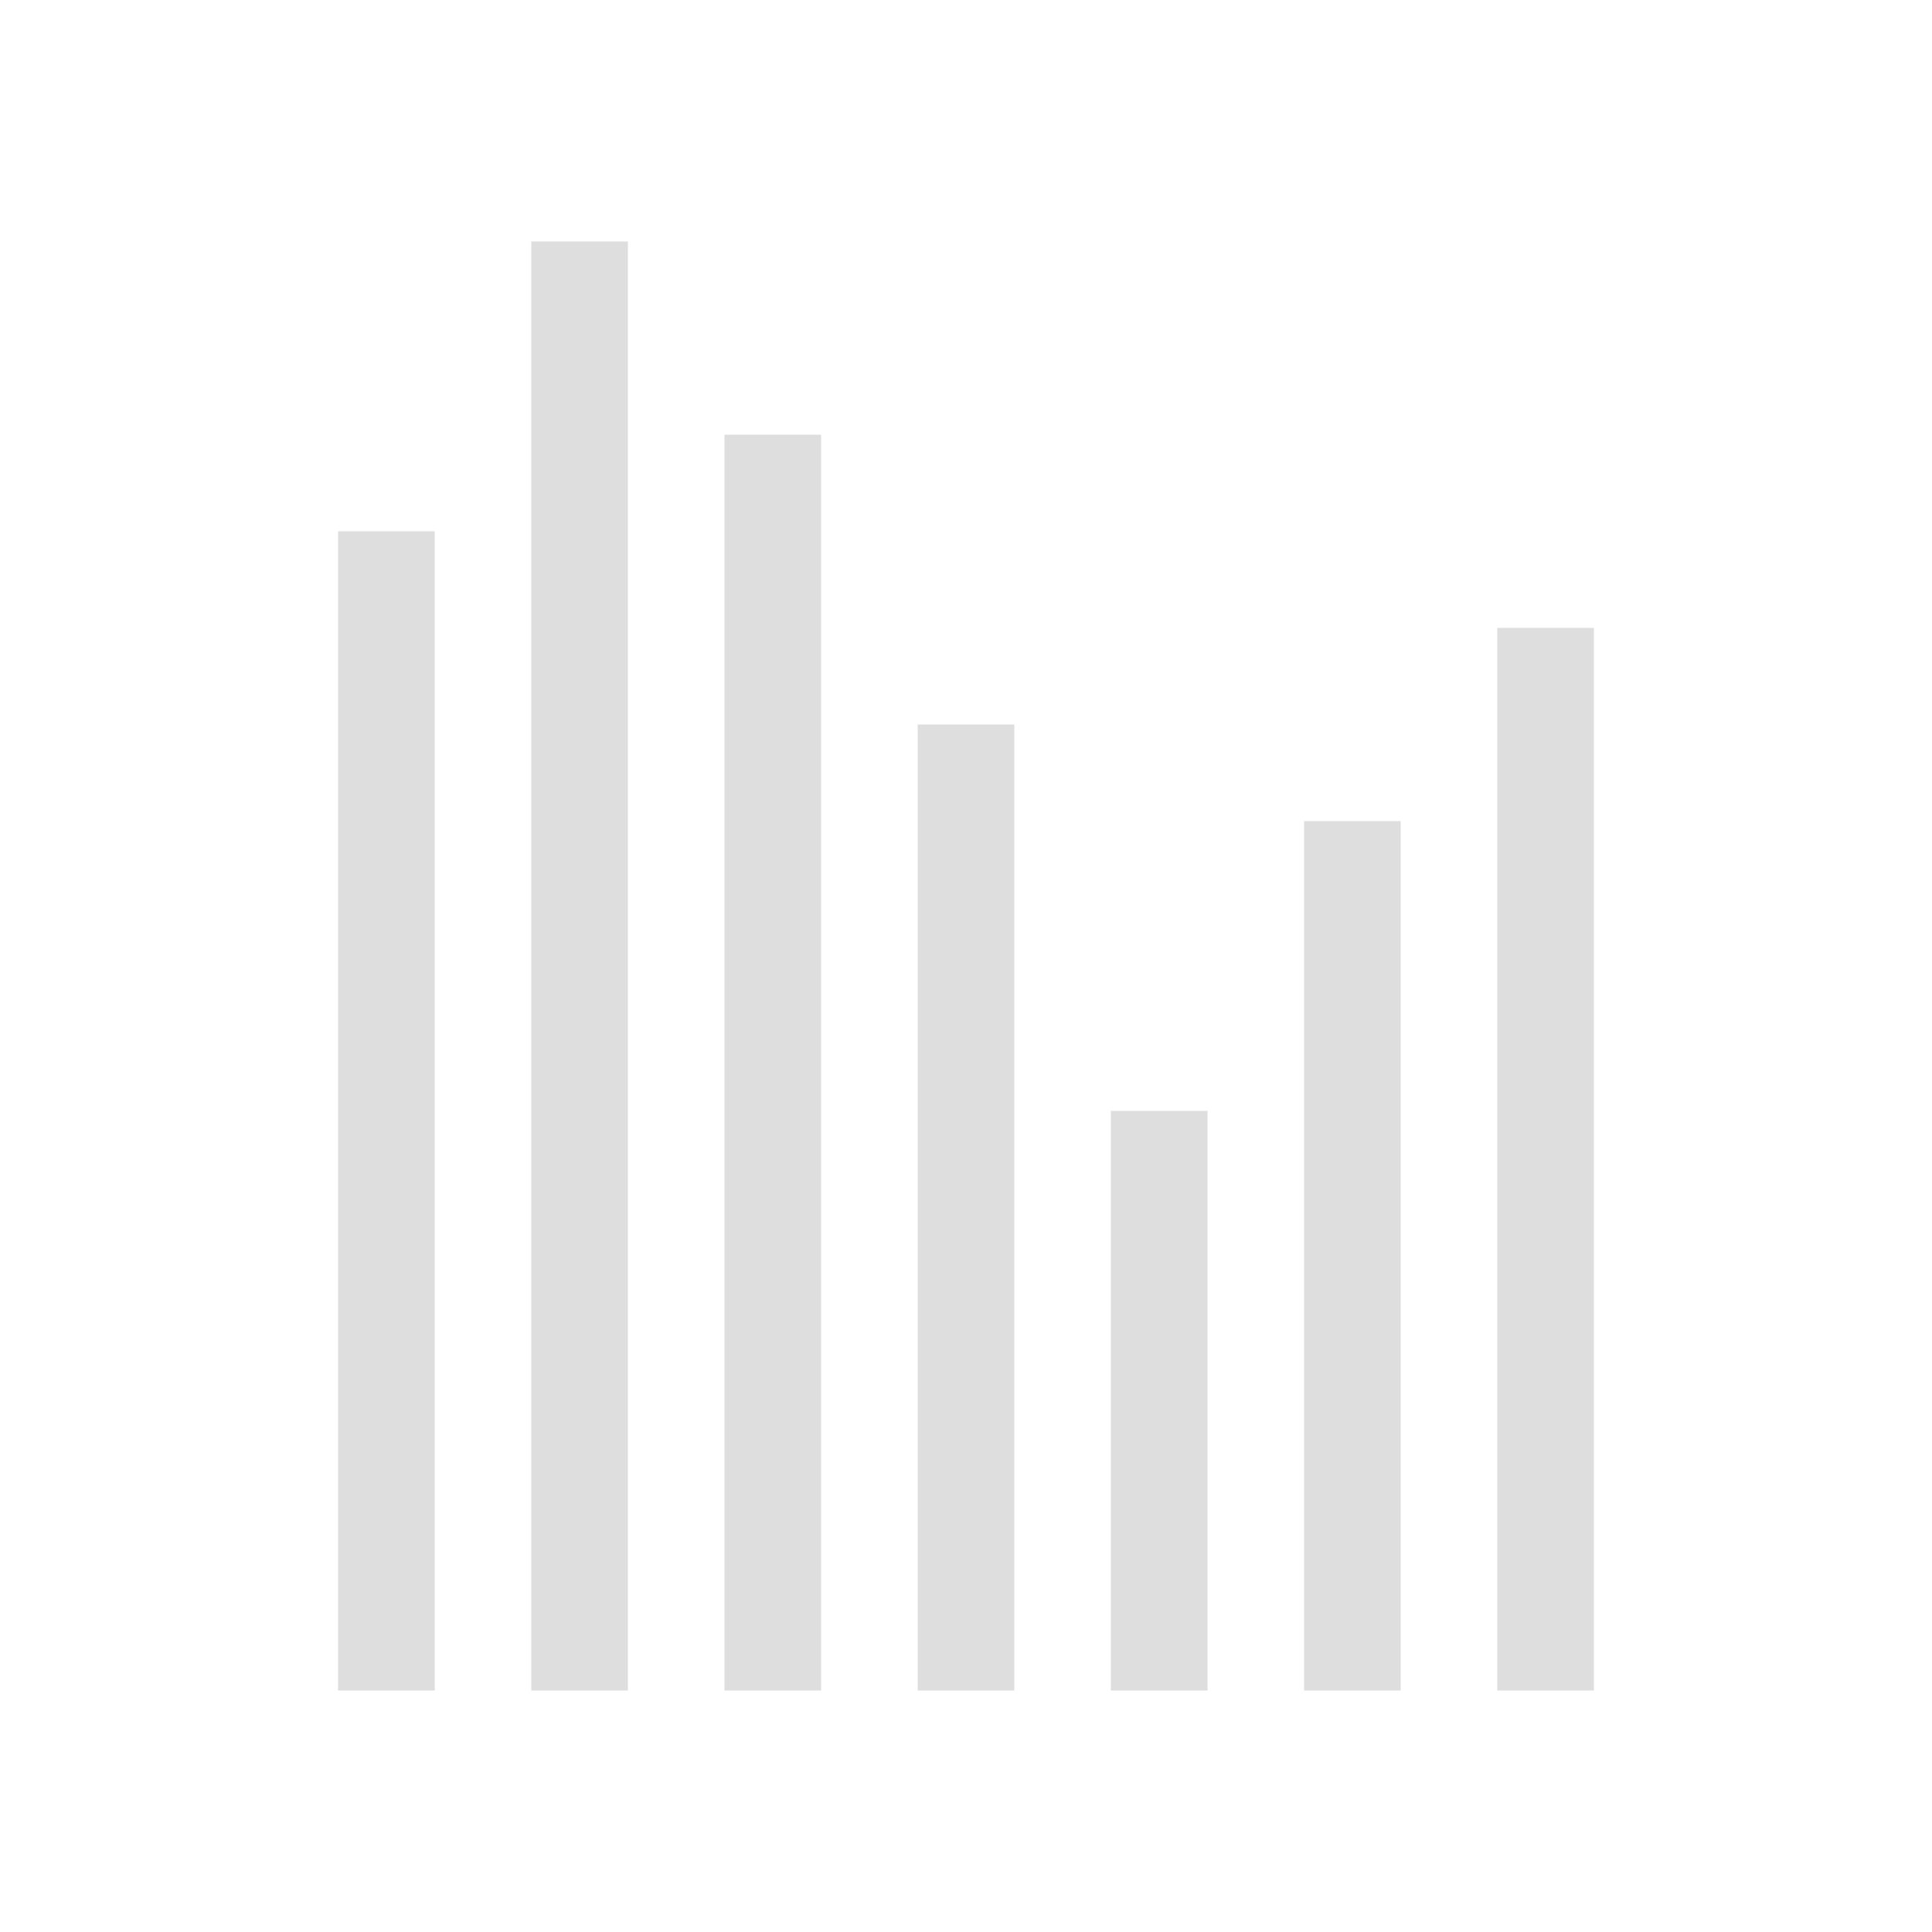<?xml version="1.0" encoding="UTF-8" standalone="no"?>
<svg
   height="16"
   width="16"
   version="1.1"
   id="svg1"
   sodipodi:docname="org.gnome.Lollypop-equalizer-symbolic.svg"
   inkscape:version="1.4 (unknown)"
   xmlns:inkscape="http://www.inkscape.org/namespaces/inkscape"
   xmlns:sodipodi="http://sodipodi.sourceforge.net/DTD/sodipodi-0.dtd"
   xmlns="http://www.w3.org/2000/svg"
   xmlns:svg="http://www.w3.org/2000/svg">
  <defs
     id="defs1" />
  <sodipodi:namedview
     id="namedview1"
     pagecolor="#ffffff"
     bordercolor="#000000"
     borderopacity="0.25"
     inkscape:showpageshadow="2"
     inkscape:pageopacity="0.0"
     inkscape:pagecheckerboard="0"
     inkscape:deskcolor="#d1d1d1"
     inkscape:zoom="48.4375"
     inkscape:cx="7.9896774"
     inkscape:cy="8"
     inkscape:window-width="1920"
     inkscape:window-height="998"
     inkscape:window-x="0"
     inkscape:window-y="0"
     inkscape:window-maximized="1"
     inkscape:current-layer="svg1" />
  <g
     fill="#dedede"
     id="g1"
     transform="matrix(0.8,0,0,0.8,2,1.2)">
    <path
       d="M 1,4 H 2 V 16 H 1 Z M 3,1 H 4 V 16 H 3 Z M 5,3 H 6 V 16 H 5 Z M 7,6 H 8 V 16 H 7 Z m 2,4 h 1 v 6 H 9 Z m 2,-3 h 1 v 9 h -1 z m 2,-2 h 1 v 11 h -1 z"
       id="path1" />
  </g>
</svg>
